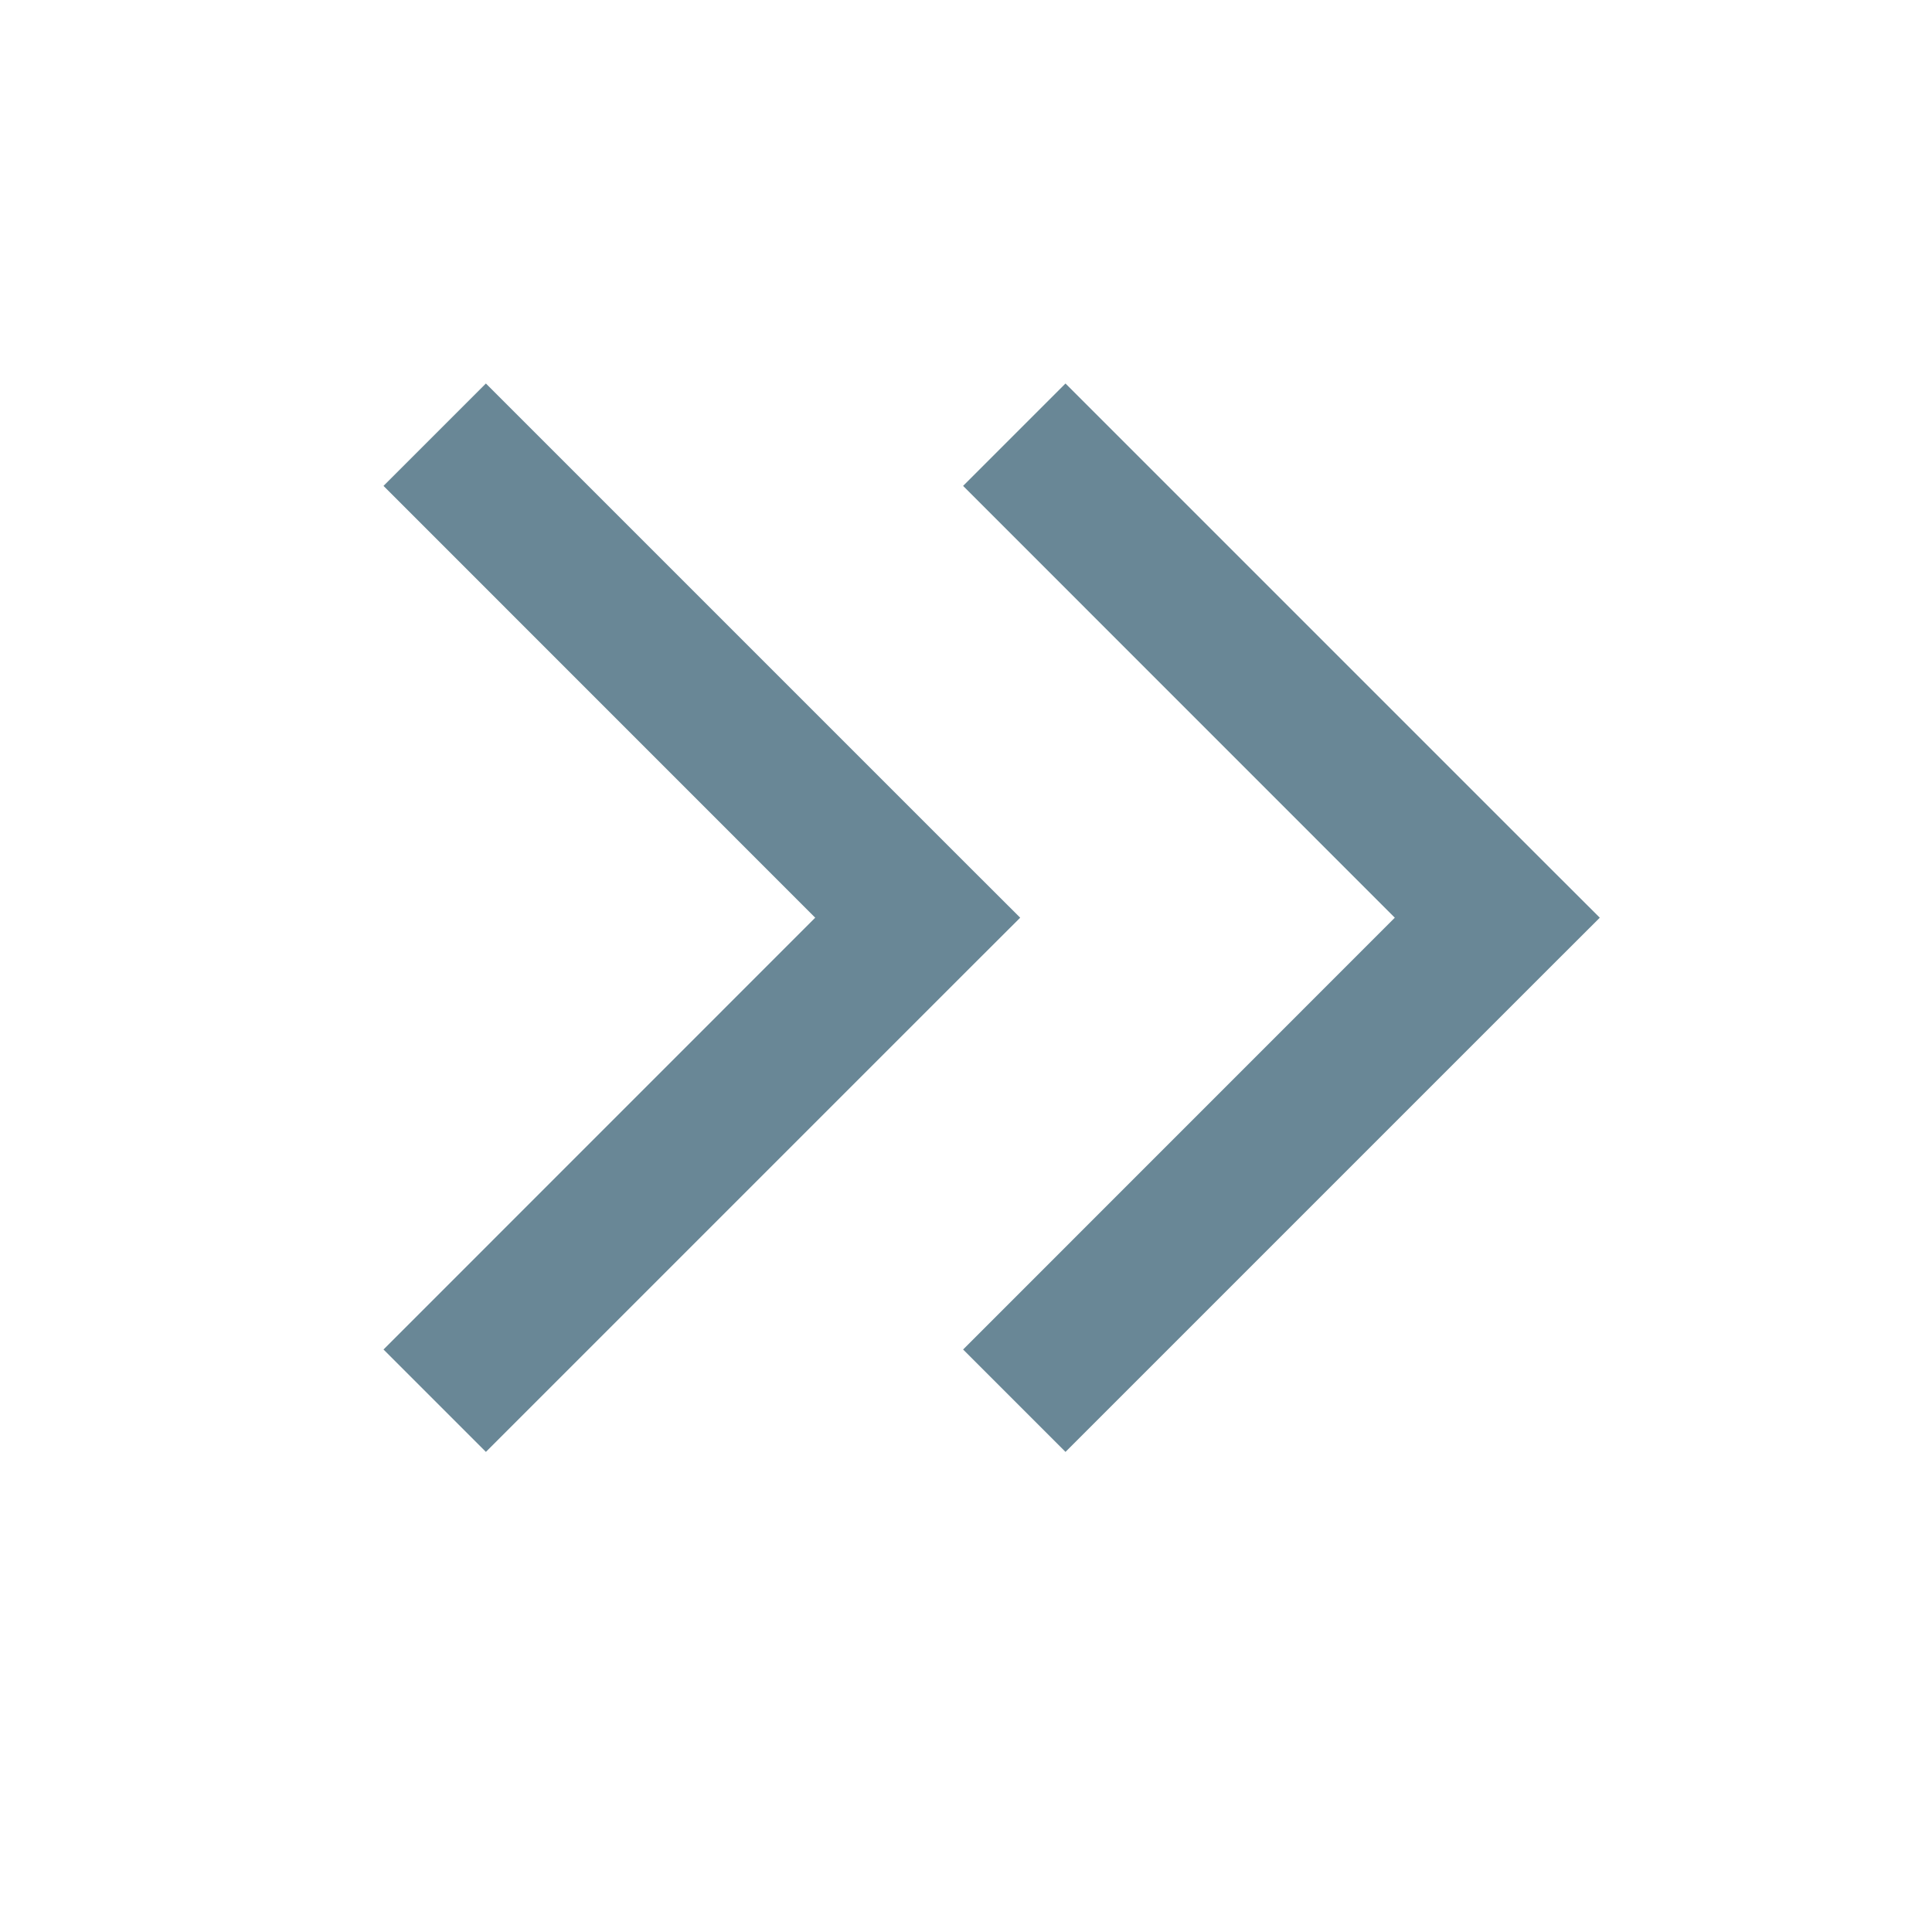 <svg width="20" height="20" viewBox="0 0 20 20" fill="none" xmlns="http://www.w3.org/2000/svg">
<path fill-rule="evenodd" clip-rule="evenodd" d="M5.03 3.97L10.03 8.97L10.561 9.5L10.03 10.03L5.03 15.03L3.97 13.97L8.439 9.5L3.97 5.03L5.03 3.97ZM11.03 3.97L16.03 8.97L16.561 9.5L16.03 10.03L11.03 15.03L9.97 13.97L14.439 9.5L9.97 5.03L11.03 3.97Z" fill="#698796"/>
</svg>
